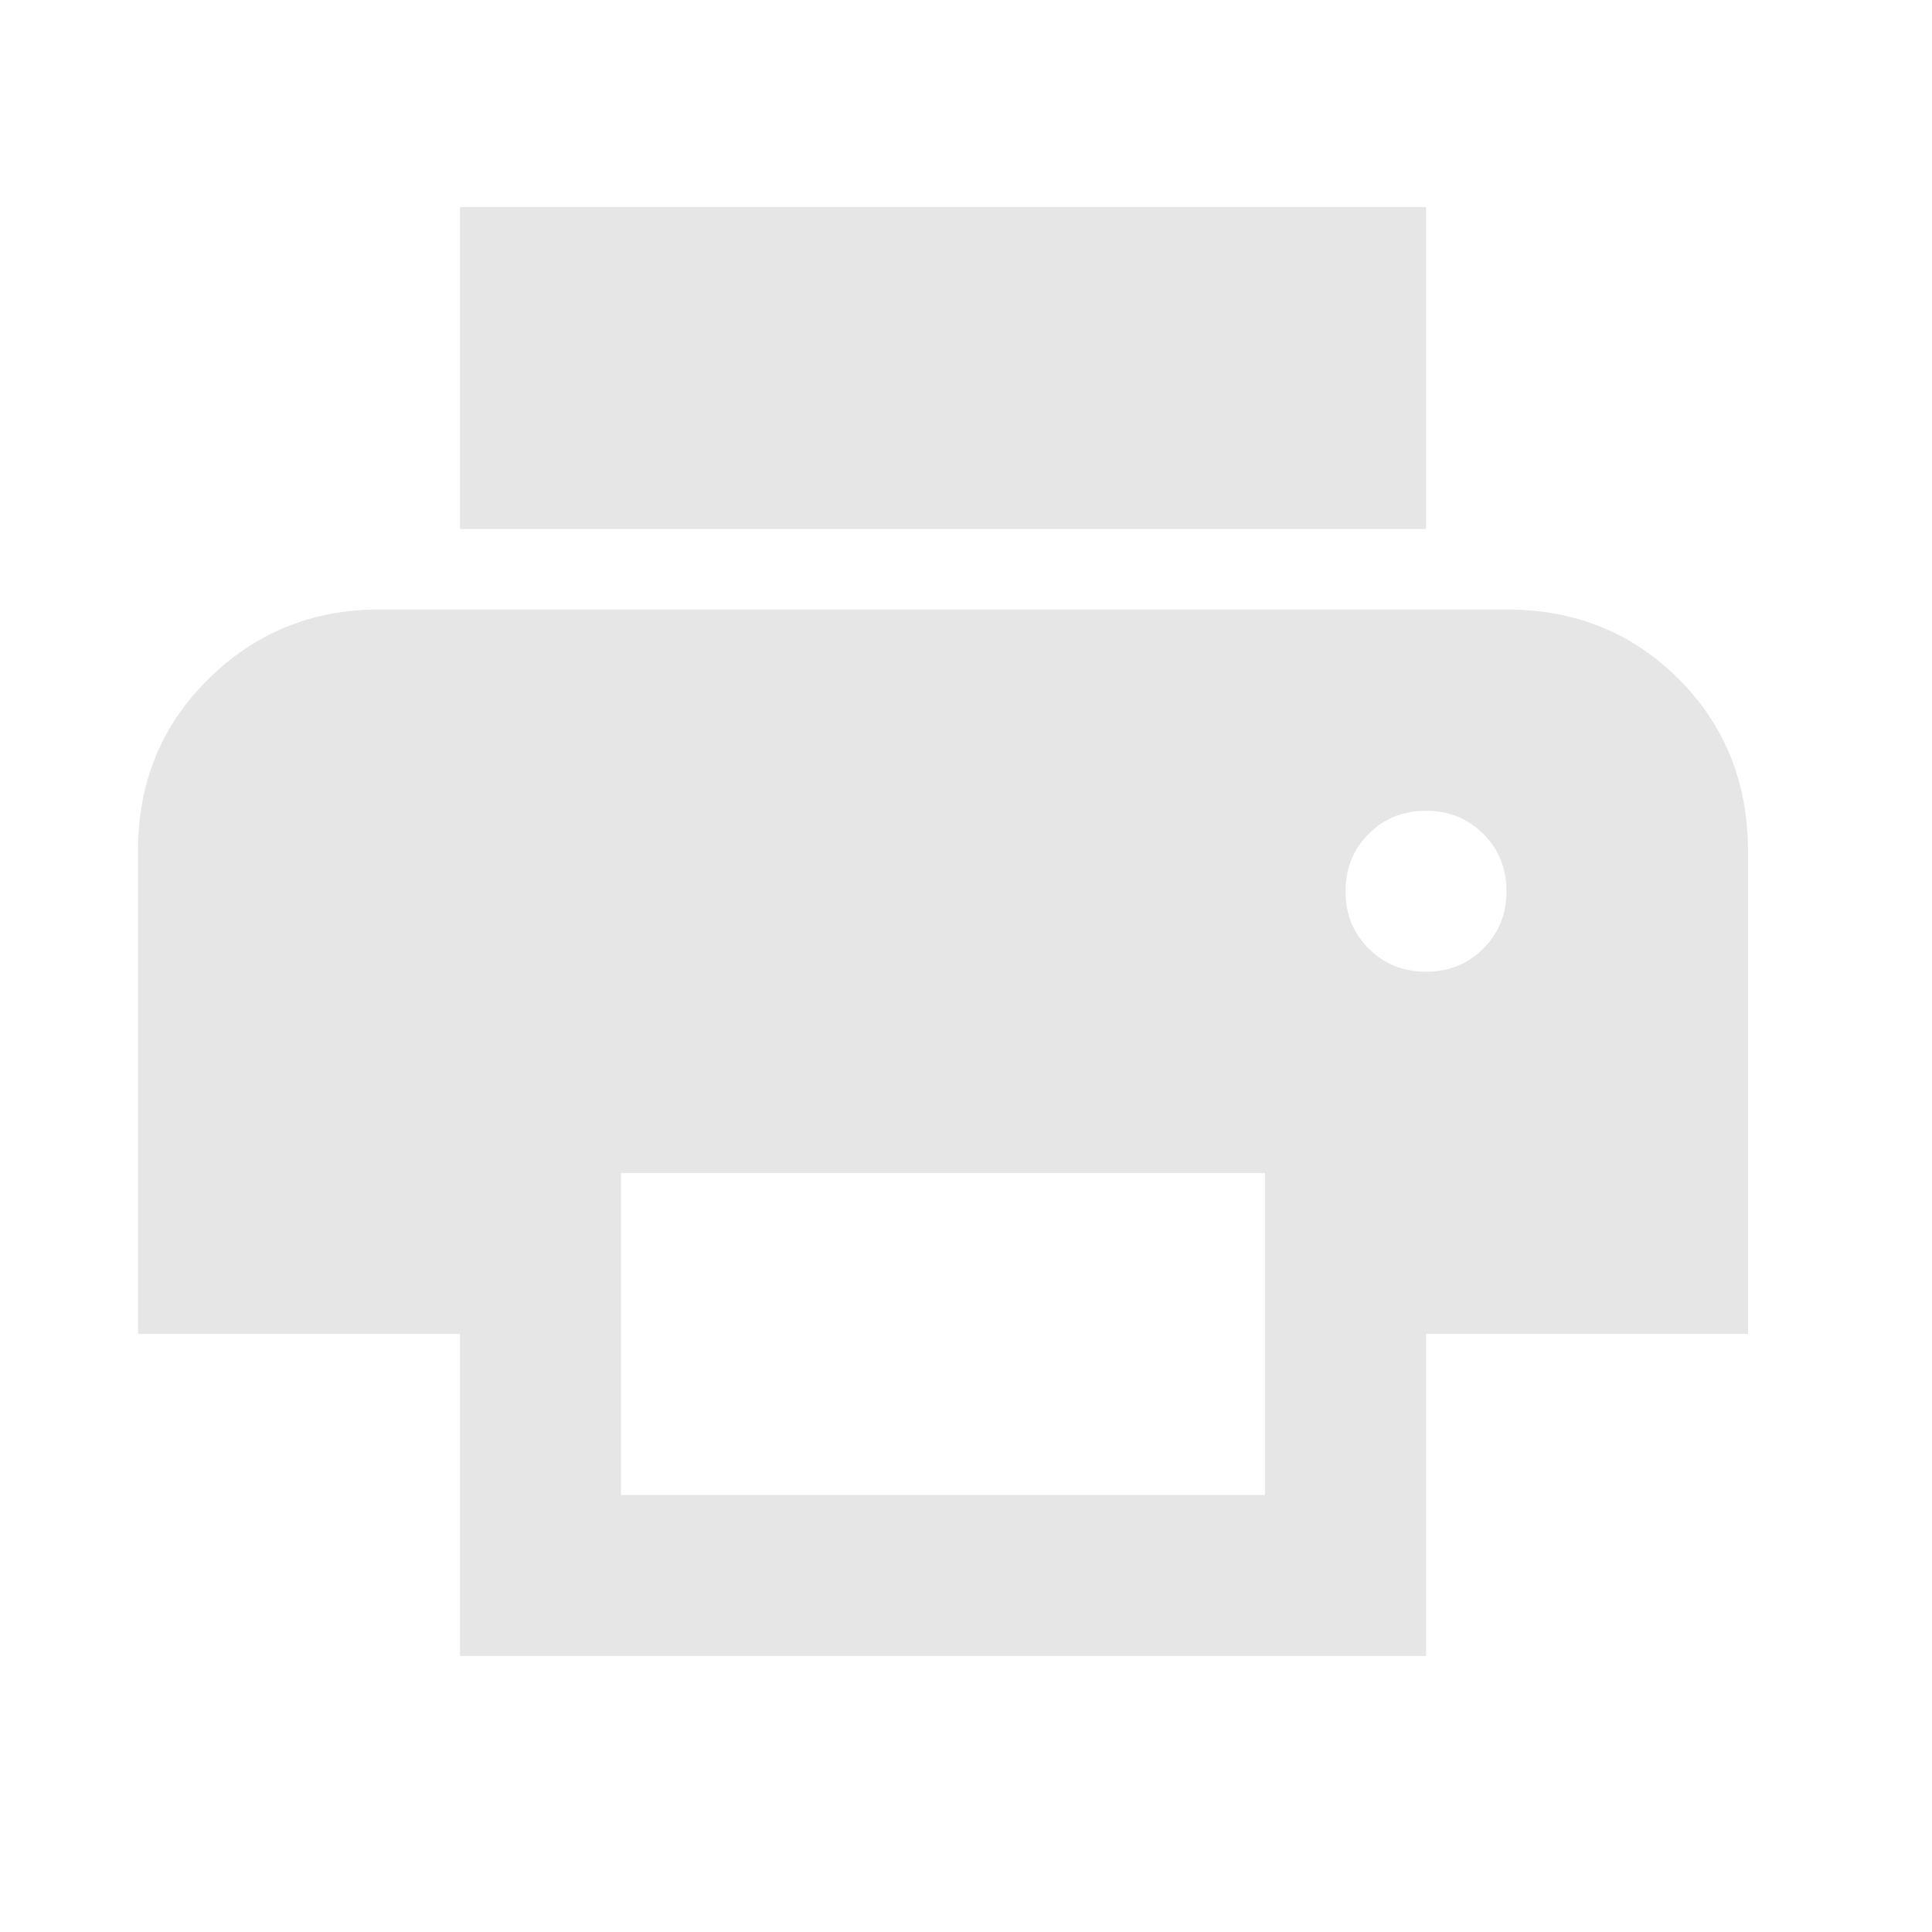 <?xml version="1.0" encoding="UTF-8" standalone="no"?><svg width='28' height='28' viewBox='0 0 28 28' fill='none' xmlns='http://www.w3.org/2000/svg'>
<g opacity='0.1'>
<path d='M20.667 7.667H6.667V3H20.667V7.667ZM20.667 14.083C20.997 14.083 21.274 13.971 21.497 13.747C21.721 13.524 21.833 13.247 21.833 12.917C21.833 12.586 21.721 12.309 21.497 12.085C21.274 11.862 20.997 11.75 20.667 11.75C20.336 11.75 20.059 11.862 19.836 12.085C19.612 12.309 19.5 12.586 19.5 12.917C19.5 13.247 19.612 13.524 19.836 13.747C20.059 13.971 20.336 14.083 20.667 14.083ZM18.333 21.667V17H9V21.667H18.333ZM20.667 24H6.667V19.333H2V12.333C2 11.342 2.34 10.511 3.021 9.84C3.701 9.169 4.528 8.833 5.5 8.833H21.833C22.825 8.833 23.656 9.169 24.328 9.84C24.998 10.511 25.333 11.342 25.333 12.333V19.333H20.667V24Z' fill='black'/>
</g>
</svg>
